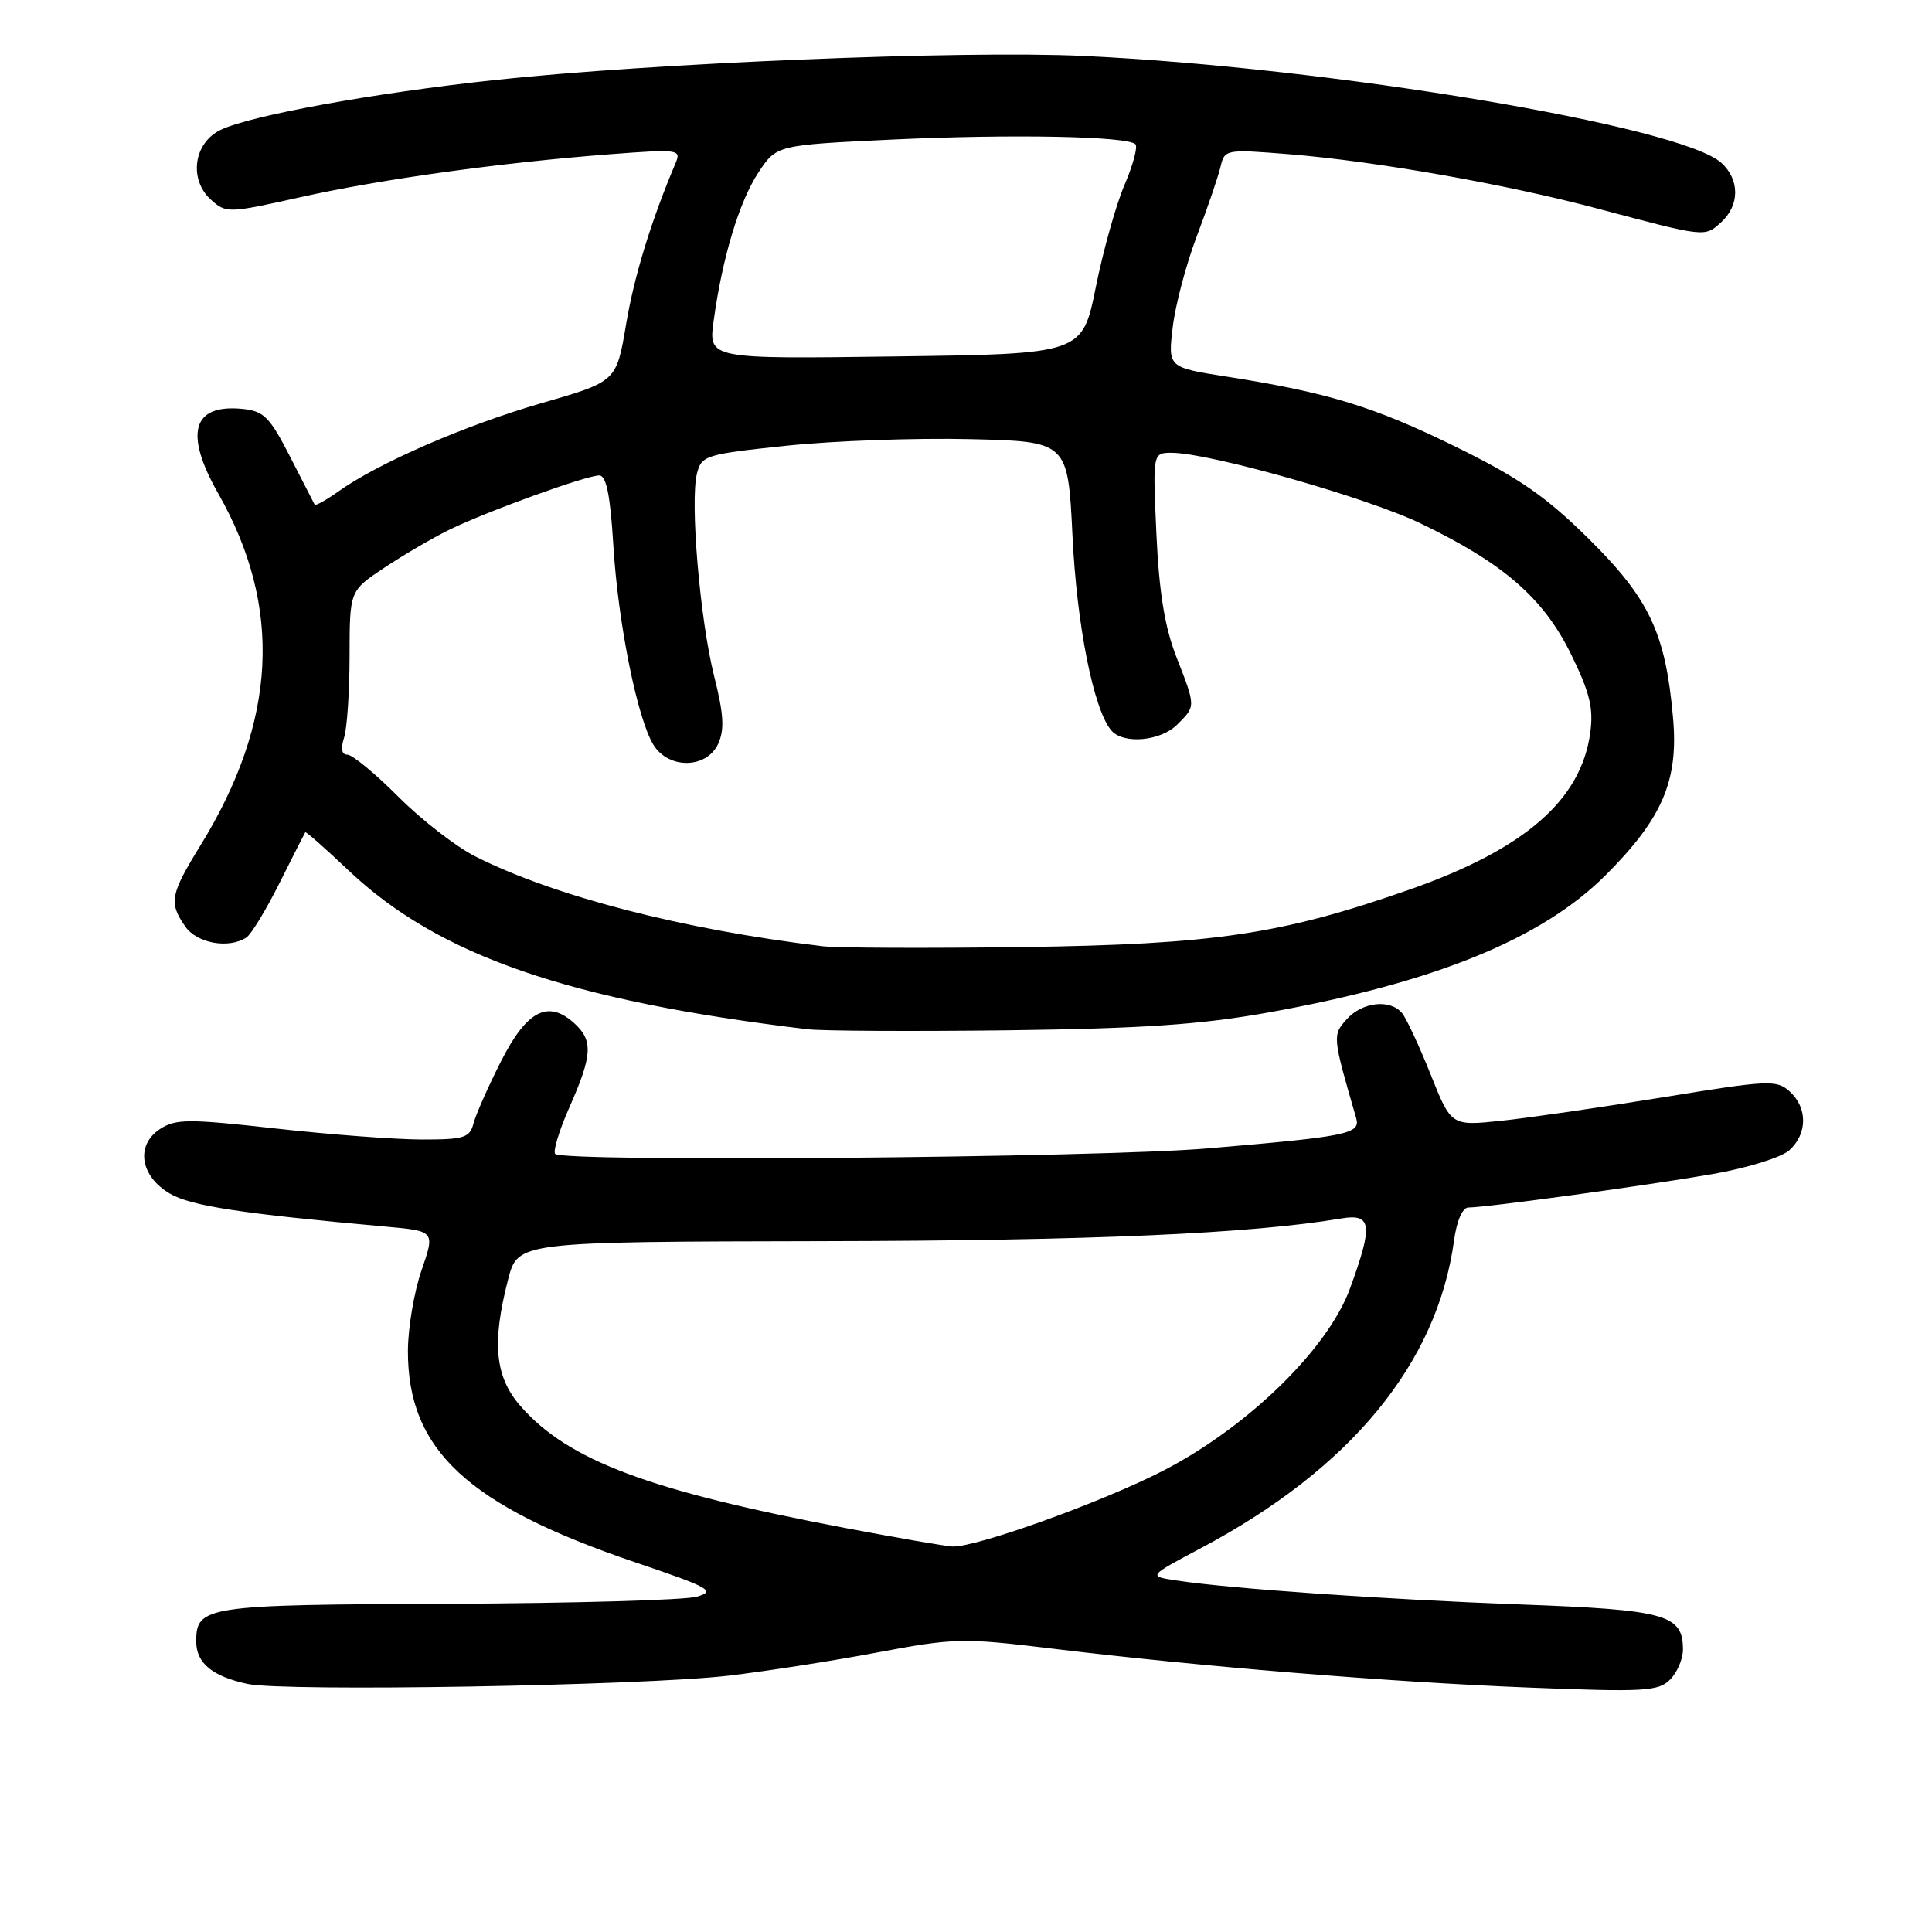 <?xml version="1.0" encoding="UTF-8" standalone="no"?>
<!DOCTYPE svg PUBLIC "-//W3C//DTD SVG 1.1//EN" "http://www.w3.org/Graphics/SVG/1.1/DTD/svg11.dtd" >
<svg xmlns="http://www.w3.org/2000/svg" xmlns:xlink="http://www.w3.org/1999/xlink" version="1.1" viewBox="0 0 256 256">
 <g >
 <path fill="currentColor"
d=" M 96.50 222.04 C 101.45 221.46 110.34 220.08 116.25 218.96 C 126.45 217.04 127.63 217.02 139.25 218.43 C 158.90 220.82 184.19 222.89 202.53 223.61 C 217.85 224.22 219.74 224.11 221.28 222.57 C 222.23 221.63 223.00 219.83 223.00 218.58 C 223.00 213.93 220.77 213.31 201.50 212.60 C 183.59 211.94 162.84 210.50 155.81 209.41 C 152.13 208.85 152.13 208.85 159.10 205.15 C 178.97 194.61 190.44 180.68 192.67 164.36 C 193.03 161.73 193.79 160.00 194.58 160.00 C 196.93 160.00 218.40 157.06 226.92 155.57 C 231.55 154.76 236.04 153.37 237.10 152.41 C 239.51 150.23 239.53 146.79 237.15 144.63 C 235.41 143.06 234.36 143.11 220.40 145.39 C 212.20 146.72 202.53 148.13 198.90 148.51 C 192.29 149.20 192.29 149.20 189.56 142.35 C 188.05 138.58 186.35 134.94 185.79 134.25 C 184.22 132.35 180.53 132.75 178.46 135.04 C 176.54 137.17 176.55 137.30 179.70 148.15 C 180.31 150.25 178.60 150.59 160.00 152.17 C 145.38 153.41 74.68 154.01 73.57 152.90 C 73.24 152.58 74.10 149.75 75.49 146.63 C 78.50 139.81 78.61 137.86 76.08 135.57 C 72.62 132.44 69.80 133.90 66.41 140.58 C 64.71 143.92 63.07 147.64 62.75 148.83 C 62.25 150.77 61.52 151.00 55.84 150.99 C 52.35 150.98 43.66 150.33 36.51 149.53 C 24.95 148.24 23.27 148.25 21.20 149.60 C 17.93 151.75 18.57 155.86 22.53 158.17 C 25.33 159.80 31.97 160.81 51.08 162.53 C 57.65 163.12 57.65 163.12 55.86 168.31 C 54.87 171.16 54.06 175.97 54.05 179.00 C 54.03 192.12 61.95 199.48 84.16 207.01 C 94.09 210.37 94.89 210.82 92.33 211.57 C 90.78 212.02 75.92 212.44 59.33 212.51 C 27.18 212.63 26.00 212.81 26.00 217.50 C 26.00 220.37 28.12 222.12 32.80 223.13 C 37.70 224.18 85.07 223.37 96.50 222.04 Z  M 168.00 134.17 C 190.09 130.21 204.28 124.43 212.76 115.96 C 220.28 108.43 222.42 103.46 221.69 95.15 C 220.71 83.93 218.56 79.36 210.56 71.44 C 204.87 65.81 201.33 63.35 192.97 59.24 C 182.10 53.89 175.95 52.01 162.63 49.92 C 154.76 48.69 154.76 48.69 155.39 43.38 C 155.73 40.45 157.17 35.01 158.59 31.28 C 160.00 27.55 161.41 23.43 161.72 22.12 C 162.27 19.78 162.40 19.76 170.89 20.44 C 182.33 21.37 199.51 24.40 211.65 27.63 C 226.02 31.45 225.86 31.44 228.04 29.47 C 230.53 27.21 230.55 23.81 228.08 21.57 C 222.70 16.70 176.37 8.94 143.50 7.41 C 127.56 6.66 86.30 8.36 65.50 10.61 C 49.45 12.34 33.26 15.29 29.25 17.20 C 25.66 18.92 24.98 23.77 27.95 26.46 C 29.95 28.27 30.25 28.26 39.75 26.14 C 50.44 23.75 66.31 21.55 80.91 20.43 C 89.90 19.75 90.29 19.80 89.52 21.61 C 86.28 29.25 84.03 36.59 82.95 43.03 C 81.68 50.56 81.68 50.56 71.79 53.41 C 61.72 56.31 50.12 61.35 44.82 65.13 C 43.20 66.28 41.80 67.06 41.69 66.86 C 41.59 66.66 40.12 63.80 38.43 60.50 C 35.73 55.24 34.96 54.46 32.11 54.18 C 25.49 53.53 24.38 57.41 28.91 65.38 C 37.49 80.45 36.71 95.59 26.52 112.09 C 22.56 118.52 22.35 119.63 24.56 122.78 C 26.11 125.00 30.29 125.75 32.64 124.23 C 33.27 123.83 35.25 120.58 37.04 117.00 C 38.83 113.42 40.37 110.40 40.45 110.28 C 40.54 110.16 43.13 112.44 46.21 115.36 C 58.13 126.63 75.37 132.59 107.00 136.38 C 108.92 136.61 120.85 136.67 133.50 136.52 C 151.37 136.29 159.07 135.77 168.00 134.17 Z  M 112.02 202.47 C 85.97 197.53 75.31 193.53 68.99 186.34 C 65.58 182.45 65.14 177.97 67.33 169.52 C 68.62 164.54 68.62 164.54 109.06 164.46 C 144.57 164.40 165.73 163.47 177.75 161.45 C 181.77 160.78 181.96 162.29 178.89 170.71 C 175.99 178.68 165.48 188.97 154.31 194.78 C 146.25 198.97 129.31 205.07 126.16 204.92 C 125.25 204.87 118.89 203.77 112.02 202.47 Z  M 109.00 125.38 C 90.48 123.17 73.37 118.74 62.94 113.46 C 60.43 112.19 55.86 108.65 52.79 105.58 C 49.73 102.51 46.69 100.00 46.04 100.00 C 45.27 100.00 45.12 99.22 45.59 97.75 C 45.99 96.51 46.32 91.63 46.32 86.89 C 46.33 78.28 46.33 78.28 50.92 75.23 C 53.44 73.55 57.30 71.29 59.50 70.21 C 64.44 67.79 77.66 63.00 79.41 63.00 C 80.34 63.00 80.87 65.64 81.27 72.25 C 81.90 82.63 84.47 95.35 86.62 98.75 C 88.65 101.96 93.66 101.84 95.16 98.56 C 96.02 96.67 95.90 94.62 94.62 89.56 C 92.74 82.05 91.42 66.46 92.35 62.75 C 92.95 60.35 93.48 60.19 104.24 59.06 C 110.43 58.41 121.35 58.02 128.50 58.19 C 141.50 58.50 141.50 58.50 142.11 71.00 C 142.68 82.82 144.88 93.91 147.22 96.75 C 148.79 98.66 153.76 98.24 156.00 96.00 C 158.46 93.54 158.47 93.70 155.86 87.00 C 154.33 83.07 153.58 78.43 153.23 70.75 C 152.74 60.00 152.74 60.00 155.26 60.00 C 160.23 60.00 181.15 65.93 188.25 69.36 C 199.22 74.64 204.49 79.22 208.14 86.63 C 210.64 91.71 211.16 93.80 210.72 97.06 C 209.52 106.03 202.01 112.54 186.70 117.90 C 169.77 123.82 160.86 125.14 135.50 125.49 C 122.85 125.66 110.92 125.61 109.00 125.38 Z  M 94.56 42.53 C 95.70 34.17 97.95 26.71 100.49 22.86 C 102.89 19.22 102.89 19.22 118.28 18.49 C 134.12 17.75 149.38 18.05 150.45 19.11 C 150.78 19.44 150.14 21.85 149.02 24.46 C 147.90 27.06 146.18 33.18 145.20 38.05 C 143.41 46.90 143.41 46.90 118.64 47.23 C 93.87 47.57 93.87 47.57 94.56 42.53 Z "/>
</g>
</svg>